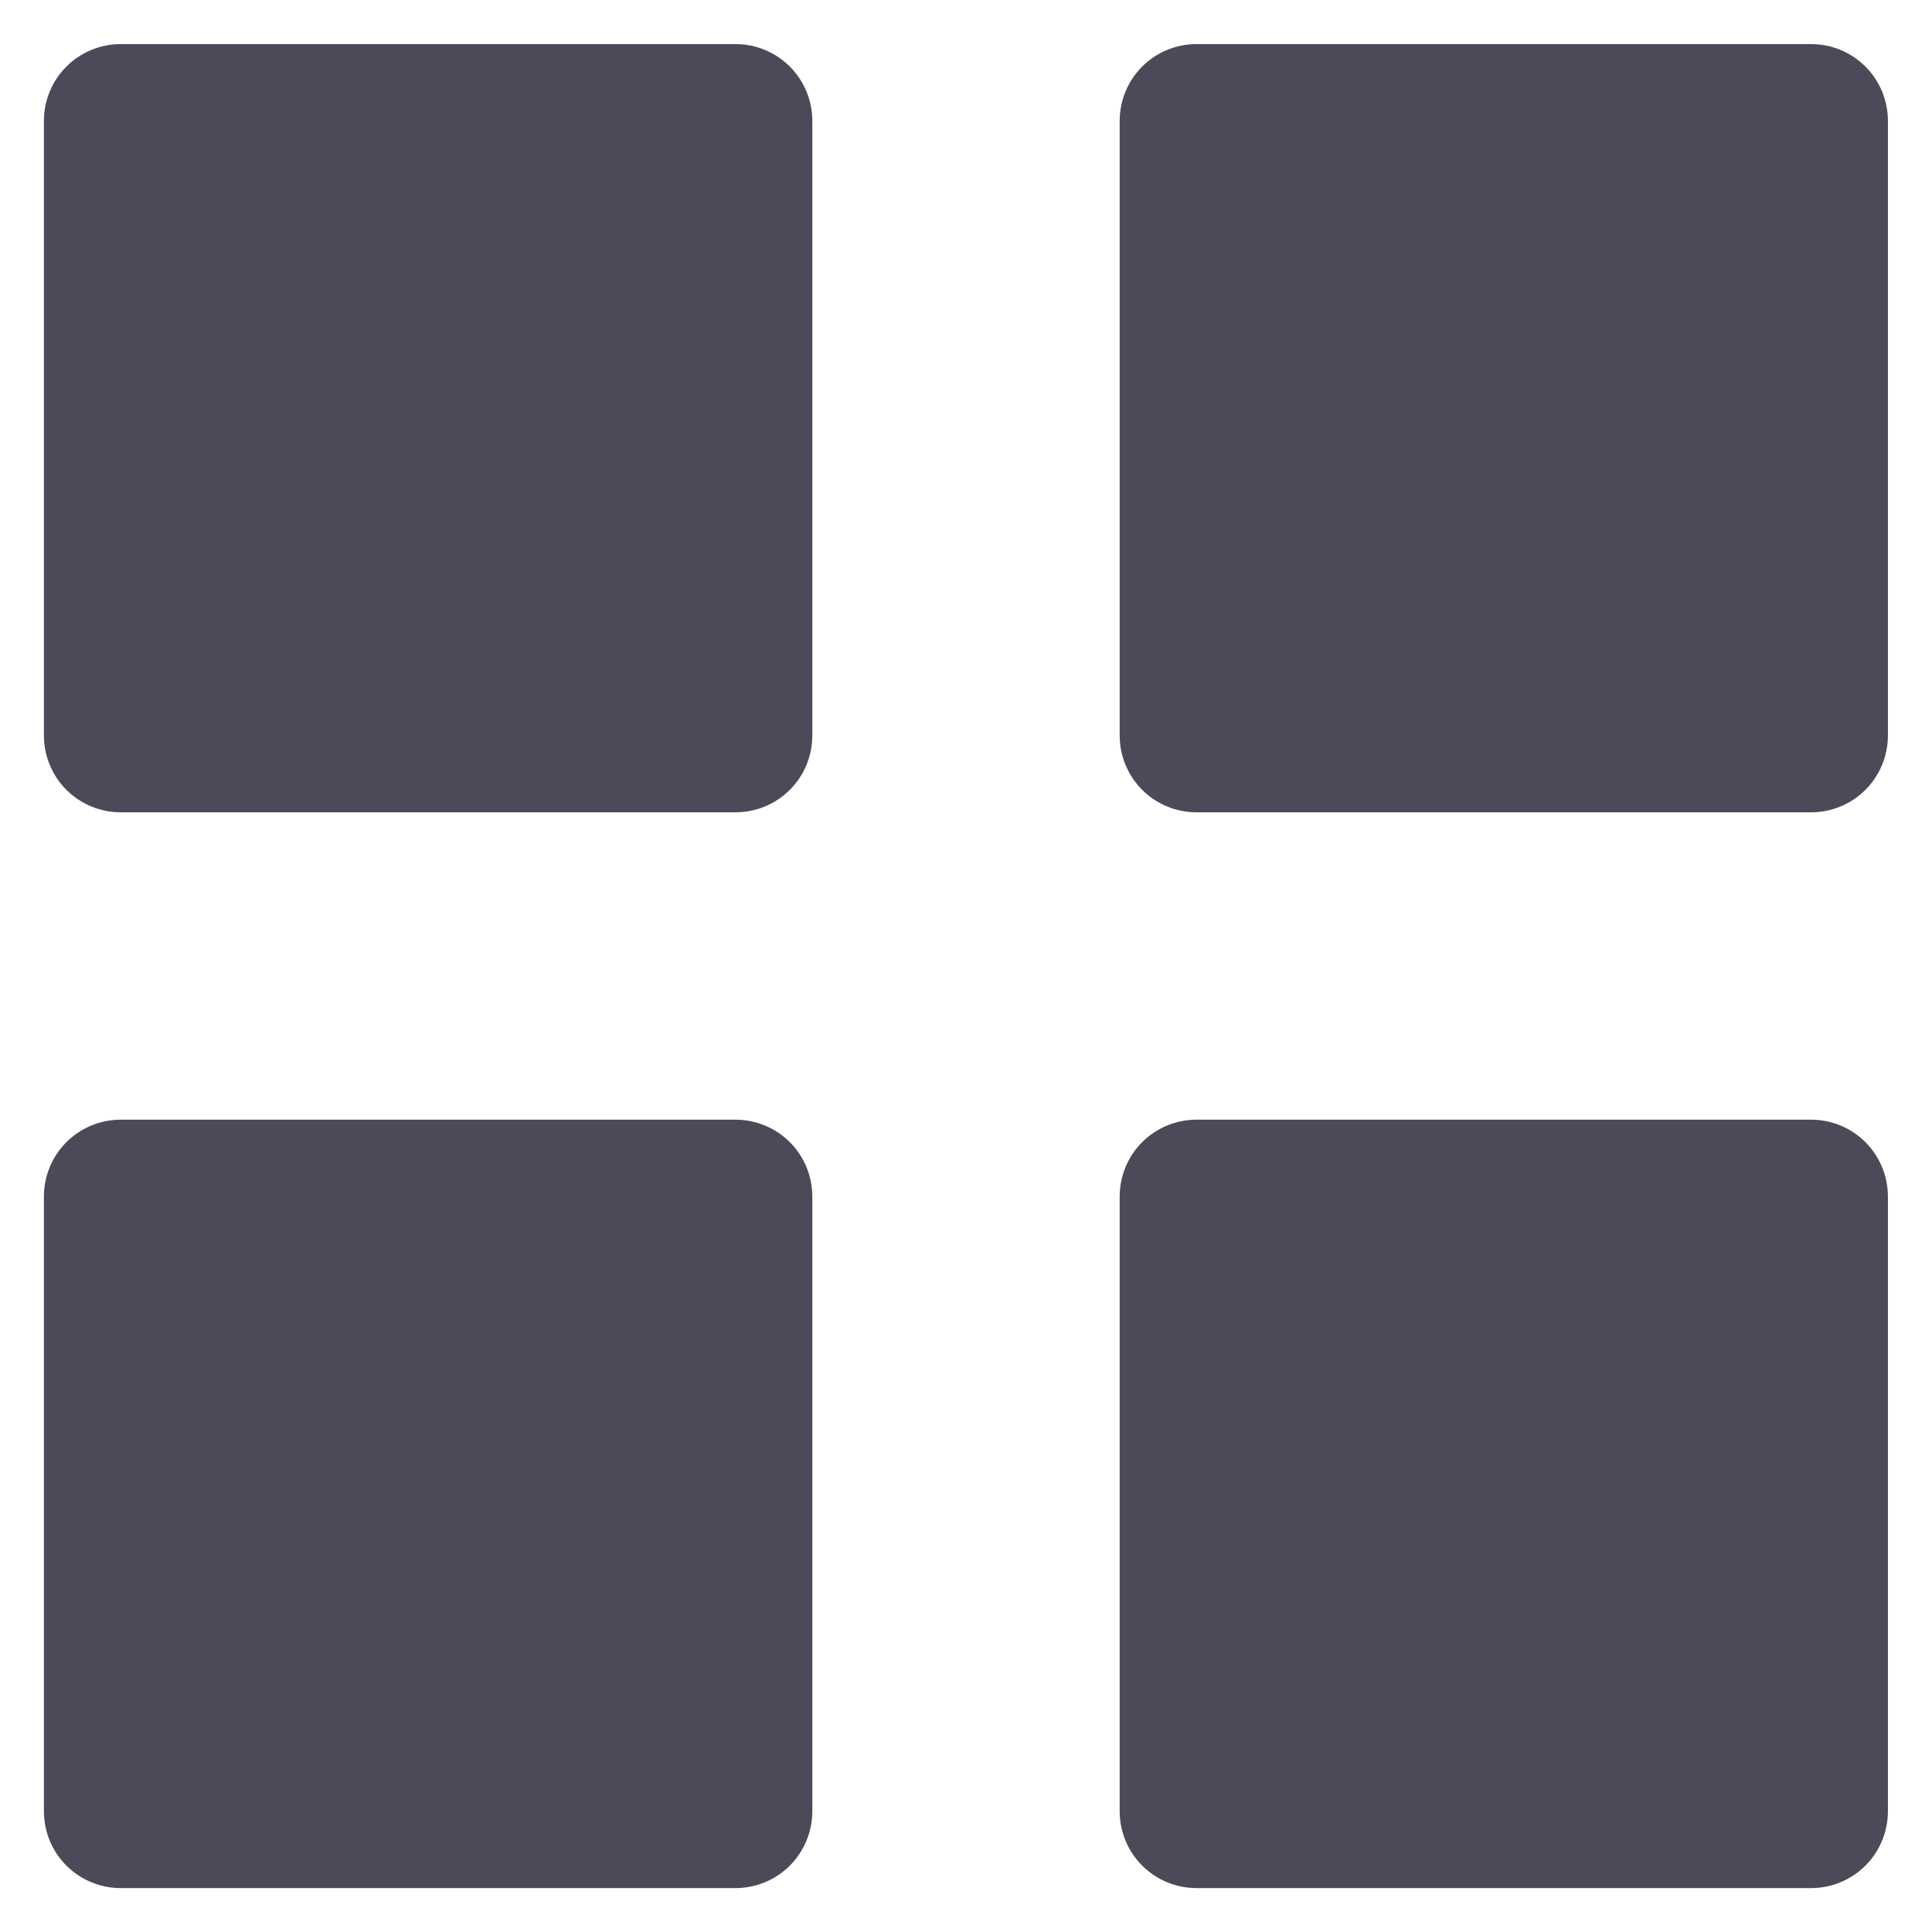<svg width="22" height="22" viewBox="0 0 22 22" fill="none" xmlns="http://www.w3.org/2000/svg">
<path d="M1.375 9.25C1.143 9.25 0.92 9.158 0.756 8.994C0.592 8.83 0.5 8.607 0.5 8.375V1.377C0.5 1.145 0.592 0.922 0.756 0.758C0.92 0.594 1.143 0.502 1.375 0.502H8.375C8.607 0.502 8.83 0.594 8.994 0.758C9.158 0.922 9.25 1.145 9.25 1.377V8.375C9.25 8.607 9.158 8.83 8.994 8.994C8.83 9.158 8.607 9.25 8.375 9.25H1.375ZM13.625 9.25C13.393 9.25 13.17 9.158 13.006 8.994C12.842 8.83 12.75 8.607 12.75 8.375V1.377C12.75 1.145 12.842 0.922 13.006 0.758C13.17 0.594 13.393 0.502 13.625 0.502H20.623C20.855 0.502 21.078 0.594 21.242 0.758C21.406 0.922 21.498 1.145 21.498 1.377V8.375C21.498 8.607 21.406 8.83 21.242 8.994C21.078 9.158 20.855 9.25 20.623 9.25H13.625ZM1.375 21.5C1.143 21.5 0.92 21.408 0.756 21.244C0.592 21.08 0.5 20.857 0.5 20.625V13.625C0.5 13.393 0.592 13.17 0.756 13.006C0.92 12.842 1.143 12.75 1.375 12.75H8.375C8.607 12.75 8.83 12.842 8.994 13.006C9.158 13.17 9.25 13.393 9.25 13.625V20.625C9.25 20.857 9.158 21.08 8.994 21.244C8.83 21.408 8.607 21.5 8.375 21.5H1.375ZM13.625 21.5C13.393 21.5 13.17 21.408 13.006 21.244C12.842 21.08 12.75 20.857 12.75 20.625V13.625C12.75 13.393 12.842 13.17 13.006 13.006C13.17 12.842 13.393 12.75 13.625 12.75H20.623C20.855 12.75 21.078 12.842 21.242 13.006C21.406 13.17 21.498 13.393 21.498 13.625V20.625C21.498 20.857 21.406 21.08 21.242 21.244C21.078 21.408 20.855 21.5 20.623 21.5H13.625Z" fill="#4D4959"/>
</svg>
